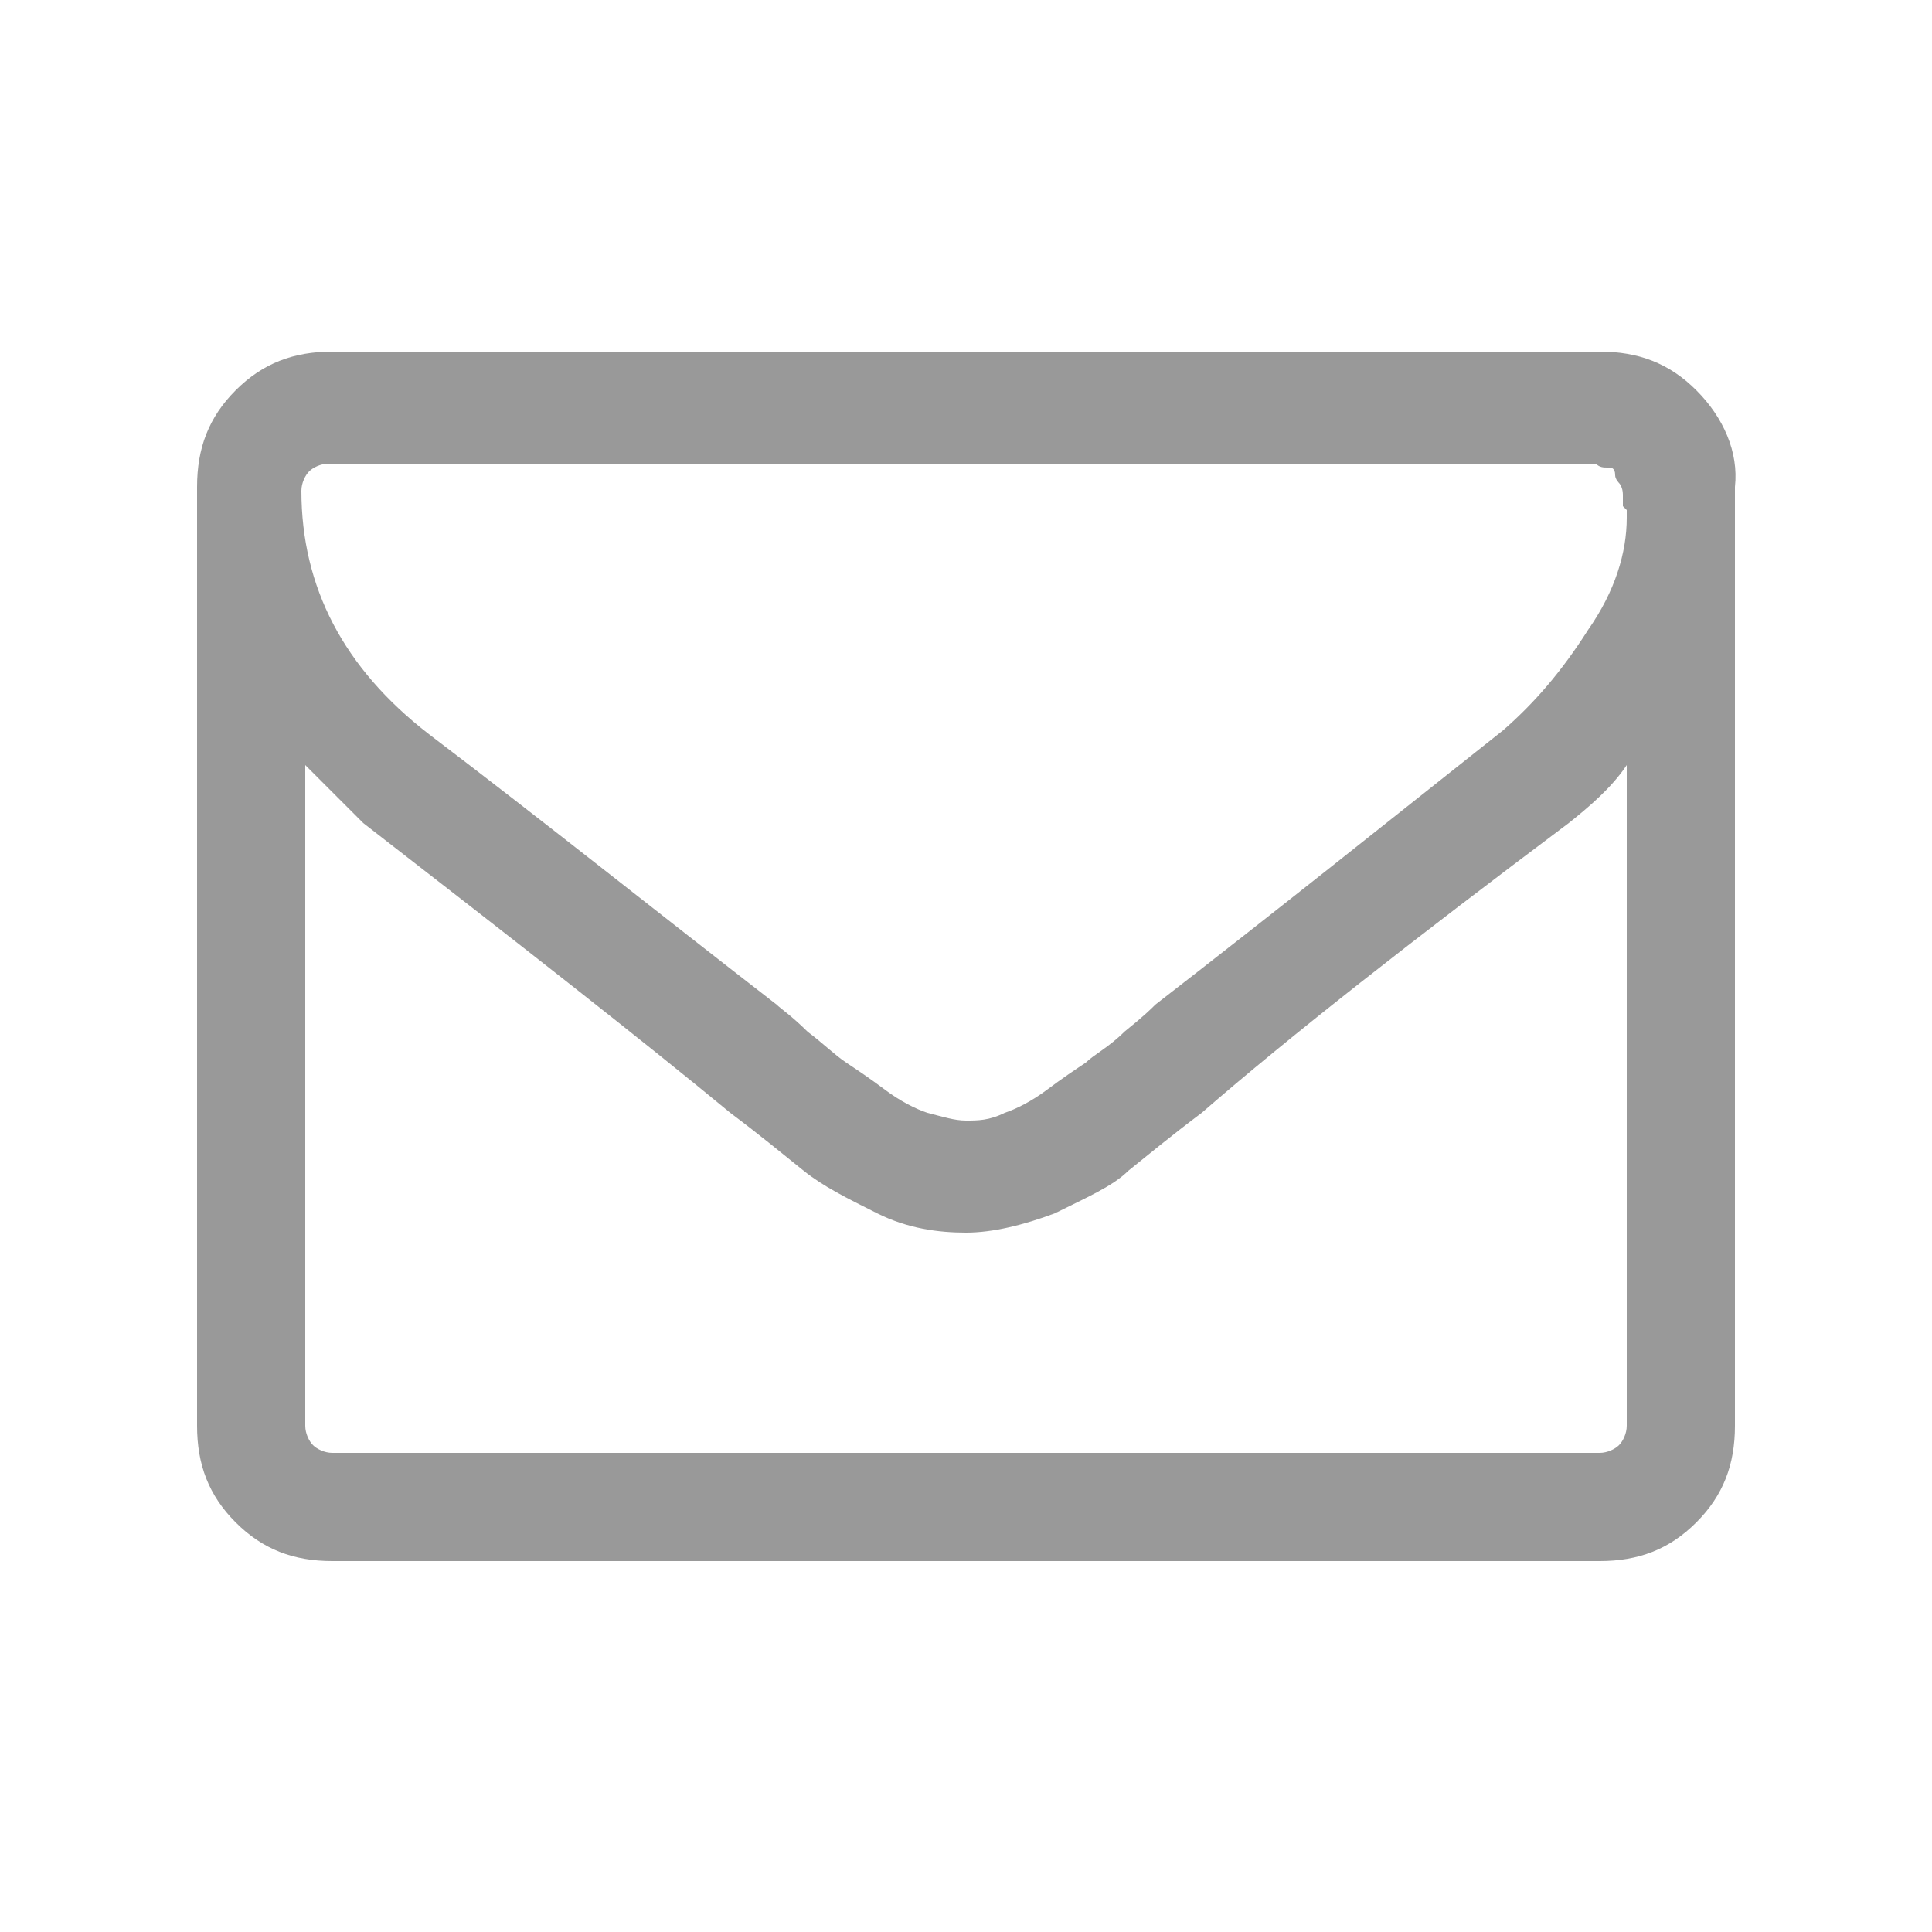 <?xml version="1.0" encoding="utf-8"?>
<!-- Generator: Adobe Illustrator 19.0.0, SVG Export Plug-In . SVG Version: 6.00 Build 0)  -->
<svg version="1.1" xmlns="http://www.w3.org/2000/svg" xmlns:xlink="http://www.w3.org/1999/xlink" x="0px" y="0px"
	 viewBox="0 0 50 50" style="enable-background:new 0 0 50 50;" xml:space="preserve">
<style type="text/css">
	.st0{opacity:0.4;enable-background:new    ;}
	.st1{clip-path:url(#SVGID_2_);}
	.st2{clip-path:url(#SVGID_4_);}
	.st3{clip-path:url(#SVGID_6_);}
	.st4{display:none;}
	.st5{display:inline;opacity:0.4;enable-background:new    ;}
	.st6{clip-path:url(#XMLID_18_);}
	.st7{clip-path:url(#XMLID_19_);}
	.st8{clip-path:url(#XMLID_20_);}
	.st9{clip-path:url(#XMLID_21_);}
	.st10{clip-path:url(#XMLID_22_);}
</style>
<g id="Layer_1">
	<g class="st0">
		<g>
			<defs>
				<rect id="SVGID_1_" x="5" y="9" width="40" height="32"/>
			</defs>
			<clipPath id="SVGID_2_">
				<use xlink:href="#SVGID_1_"  style="overflow:visible;"/>
			</clipPath>
			<g class="st1">
				<defs>
					<path id="SVGID_3_" d="M42.1,13.2v0.2c0,0.9-0.3,1.9-1,2.9c-0.7,1.1-1.4,1.9-2.2,2.6C36,21.2,33,23.6,29.9,26
						c-0.1,0.1-0.3,0.3-0.8,0.7c-0.4,0.4-0.8,0.6-1,0.8c-0.3,0.2-0.6,0.4-1,0.7c-0.4,0.3-0.8,0.5-1.1,0.6C25.6,29,25.3,29,25,29h0h0
						c-0.3,0-0.6-0.1-1-0.2c-0.3-0.1-0.7-0.3-1.1-0.6c-0.4-0.3-0.7-0.5-1-0.7c-0.3-0.2-0.6-0.5-1-0.8c-0.4-0.4-0.7-0.6-0.8-0.7
						C17,23.6,14,21.2,11.1,19c-2.2-1.7-3.3-3.8-3.3-6.3c0-0.2,0.1-0.4,0.2-0.5c0.1-0.1,0.3-0.2,0.5-0.2h32.8
						c0.1,0.1,0.2,0.1,0.3,0.1c0.1,0,0.2,0,0.2,0.2c0,0.1,0.1,0.2,0.1,0.2c0,0,0.1,0.1,0.1,0.3c0,0.2,0,0.3,0,0.3L42.1,13.2
						L42.1,13.2z M42.1,36.9c0,0.2-0.1,0.4-0.2,0.5c-0.1,0.1-0.3,0.2-0.5,0.2H8.6c-0.2,0-0.4-0.1-0.5-0.2c-0.1-0.1-0.2-0.3-0.2-0.5
						V19.8c0.5,0.5,1,1,1.5,1.5c4,3.1,7.2,5.6,9.5,7.5c0.8,0.6,1.4,1.1,1.9,1.5c0.5,0.4,1.1,0.7,1.9,1.1c0.8,0.4,1.6,0.5,2.3,0.5h0
						h0c0.7,0,1.5-0.2,2.3-0.5c0.8-0.4,1.5-0.7,1.9-1.1c0.5-0.4,1.1-0.9,1.9-1.5c2.3-2,5.5-4.5,9.5-7.5c0.5-0.4,1.1-0.9,1.5-1.5
						V36.9z M43.9,10.1c-0.7-0.7-1.5-1-2.5-1H8.6c-1,0-1.8,0.3-2.5,1c-0.7,0.7-1,1.5-1,2.5v24.3c0,1,0.3,1.8,1,2.5
						c0.7,0.7,1.5,1,2.5,1h32.8c1,0,1.8-0.3,2.5-1c0.7-0.7,1-1.5,1-2.5V12.6C45,11.7,44.6,10.8,43.9,10.1z"/>
				</defs>
				<clipPath id="SVGID_4_">
					<use xlink:href="#SVGID_3_"  style="overflow:visible;"/>
				</clipPath>
				<g class="st2">
					<defs>
						<rect id="SVGID_5_" x="5" y="9" width="40" height="32"/>
					</defs>
					<clipPath id="SVGID_6_">
						<use xlink:href="#SVGID_5_"  style="overflow:visible;"/>
					</clipPath>
					<rect x="-5" y="-0.9" class="st3" width="60" height="51.4"/>
				</g>
			</g>
		</g>
	</g>
</g>
<g id="Layer_2" class="st4">
	<g id="XMLID_2_" class="st5">
		<g id="XMLID_3_">
			<defs>
				<rect id="XMLID_4_" x="9" y="4" width="32" height="43"/>
			</defs>
			<clipPath id="XMLID_18_">
				<use xlink:href="#XMLID_4_"  style="overflow:visible;"/>
			</clipPath>
			<g id="XMLID_10_" class="st6">
				<defs>
					<path id="XMLID_11_" d="M37.8,34.9c0,4.6-3.7,8.3-8.3,8.3h-9.2c-4.6,0-8.3-3.7-8.3-8.3V21.5h25.7V34.9z M16.6,12.2
						c0-2.8,2.3-5.1,5.1-5.1h6.4c2.8,0,5.1,2.3,5.1,5.1v6.2H16.6V12.2z M39.4,18.4h-3v-6.2c0-4.5-3.7-8.2-8.2-8.2h-6.4
						c-4.5,0-8.2,3.7-8.2,8.2v6.2h-3c-0.8,0-1.5,0.7-1.5,1.5v15c0,6.2,5.1,11.3,11.3,11.3h9.2c6.2,0,11.3-5.1,11.3-11.3v-15
						C40.9,19.1,40.2,18.4,39.4,18.4z"/>
				</defs>
				<clipPath id="XMLID_19_">
					<use xlink:href="#XMLID_11_"  style="overflow:visible;"/>
				</clipPath>
				<g id="XMLID_15_" class="st7">
					<defs>
						<rect id="XMLID_16_" x="9" y="4" width="32" height="43"/>
					</defs>
					<clipPath id="XMLID_20_">
						<use xlink:href="#XMLID_16_"  style="overflow:visible;"/>
					</clipPath>
					<rect id="XMLID_17_" x="-1" y="-6" class="st8" width="51.9" height="62.2"/>
				</g>
			</g>
			<g id="XMLID_5_" class="st6">
				<defs>
					<path id="XMLID_6_" d="M23.4,38.1c0,0.8,0.7,1.5,1.5,1.5c0.8,0,1.5-0.7,1.5-1.5v-4.4c0.2-0.3,0.3-0.6,0.3-0.9
						c0-0.8-0.7-1.5-1.5-1.5h-0.6c-0.8,0-1.5,0.7-1.5,1.5c0,0.3,0.1,0.6,0.3,0.9V38.1z"/>
				</defs>
				<clipPath id="XMLID_21_">
					<use xlink:href="#XMLID_6_"  style="overflow:visible;"/>
				</clipPath>
				<g id="XMLID_7_" class="st9">
					<defs>
						<rect id="XMLID_8_" x="9" y="4" width="32" height="43"/>
					</defs>
					<clipPath id="XMLID_22_">
						<use xlink:href="#XMLID_8_"  style="overflow:visible;"/>
					</clipPath>
					<rect id="XMLID_9_" x="13.1" y="21.3" class="st10" width="23.6" height="28.3"/>
				</g>
			</g>
		</g>
	</g>
</g>
</svg>
